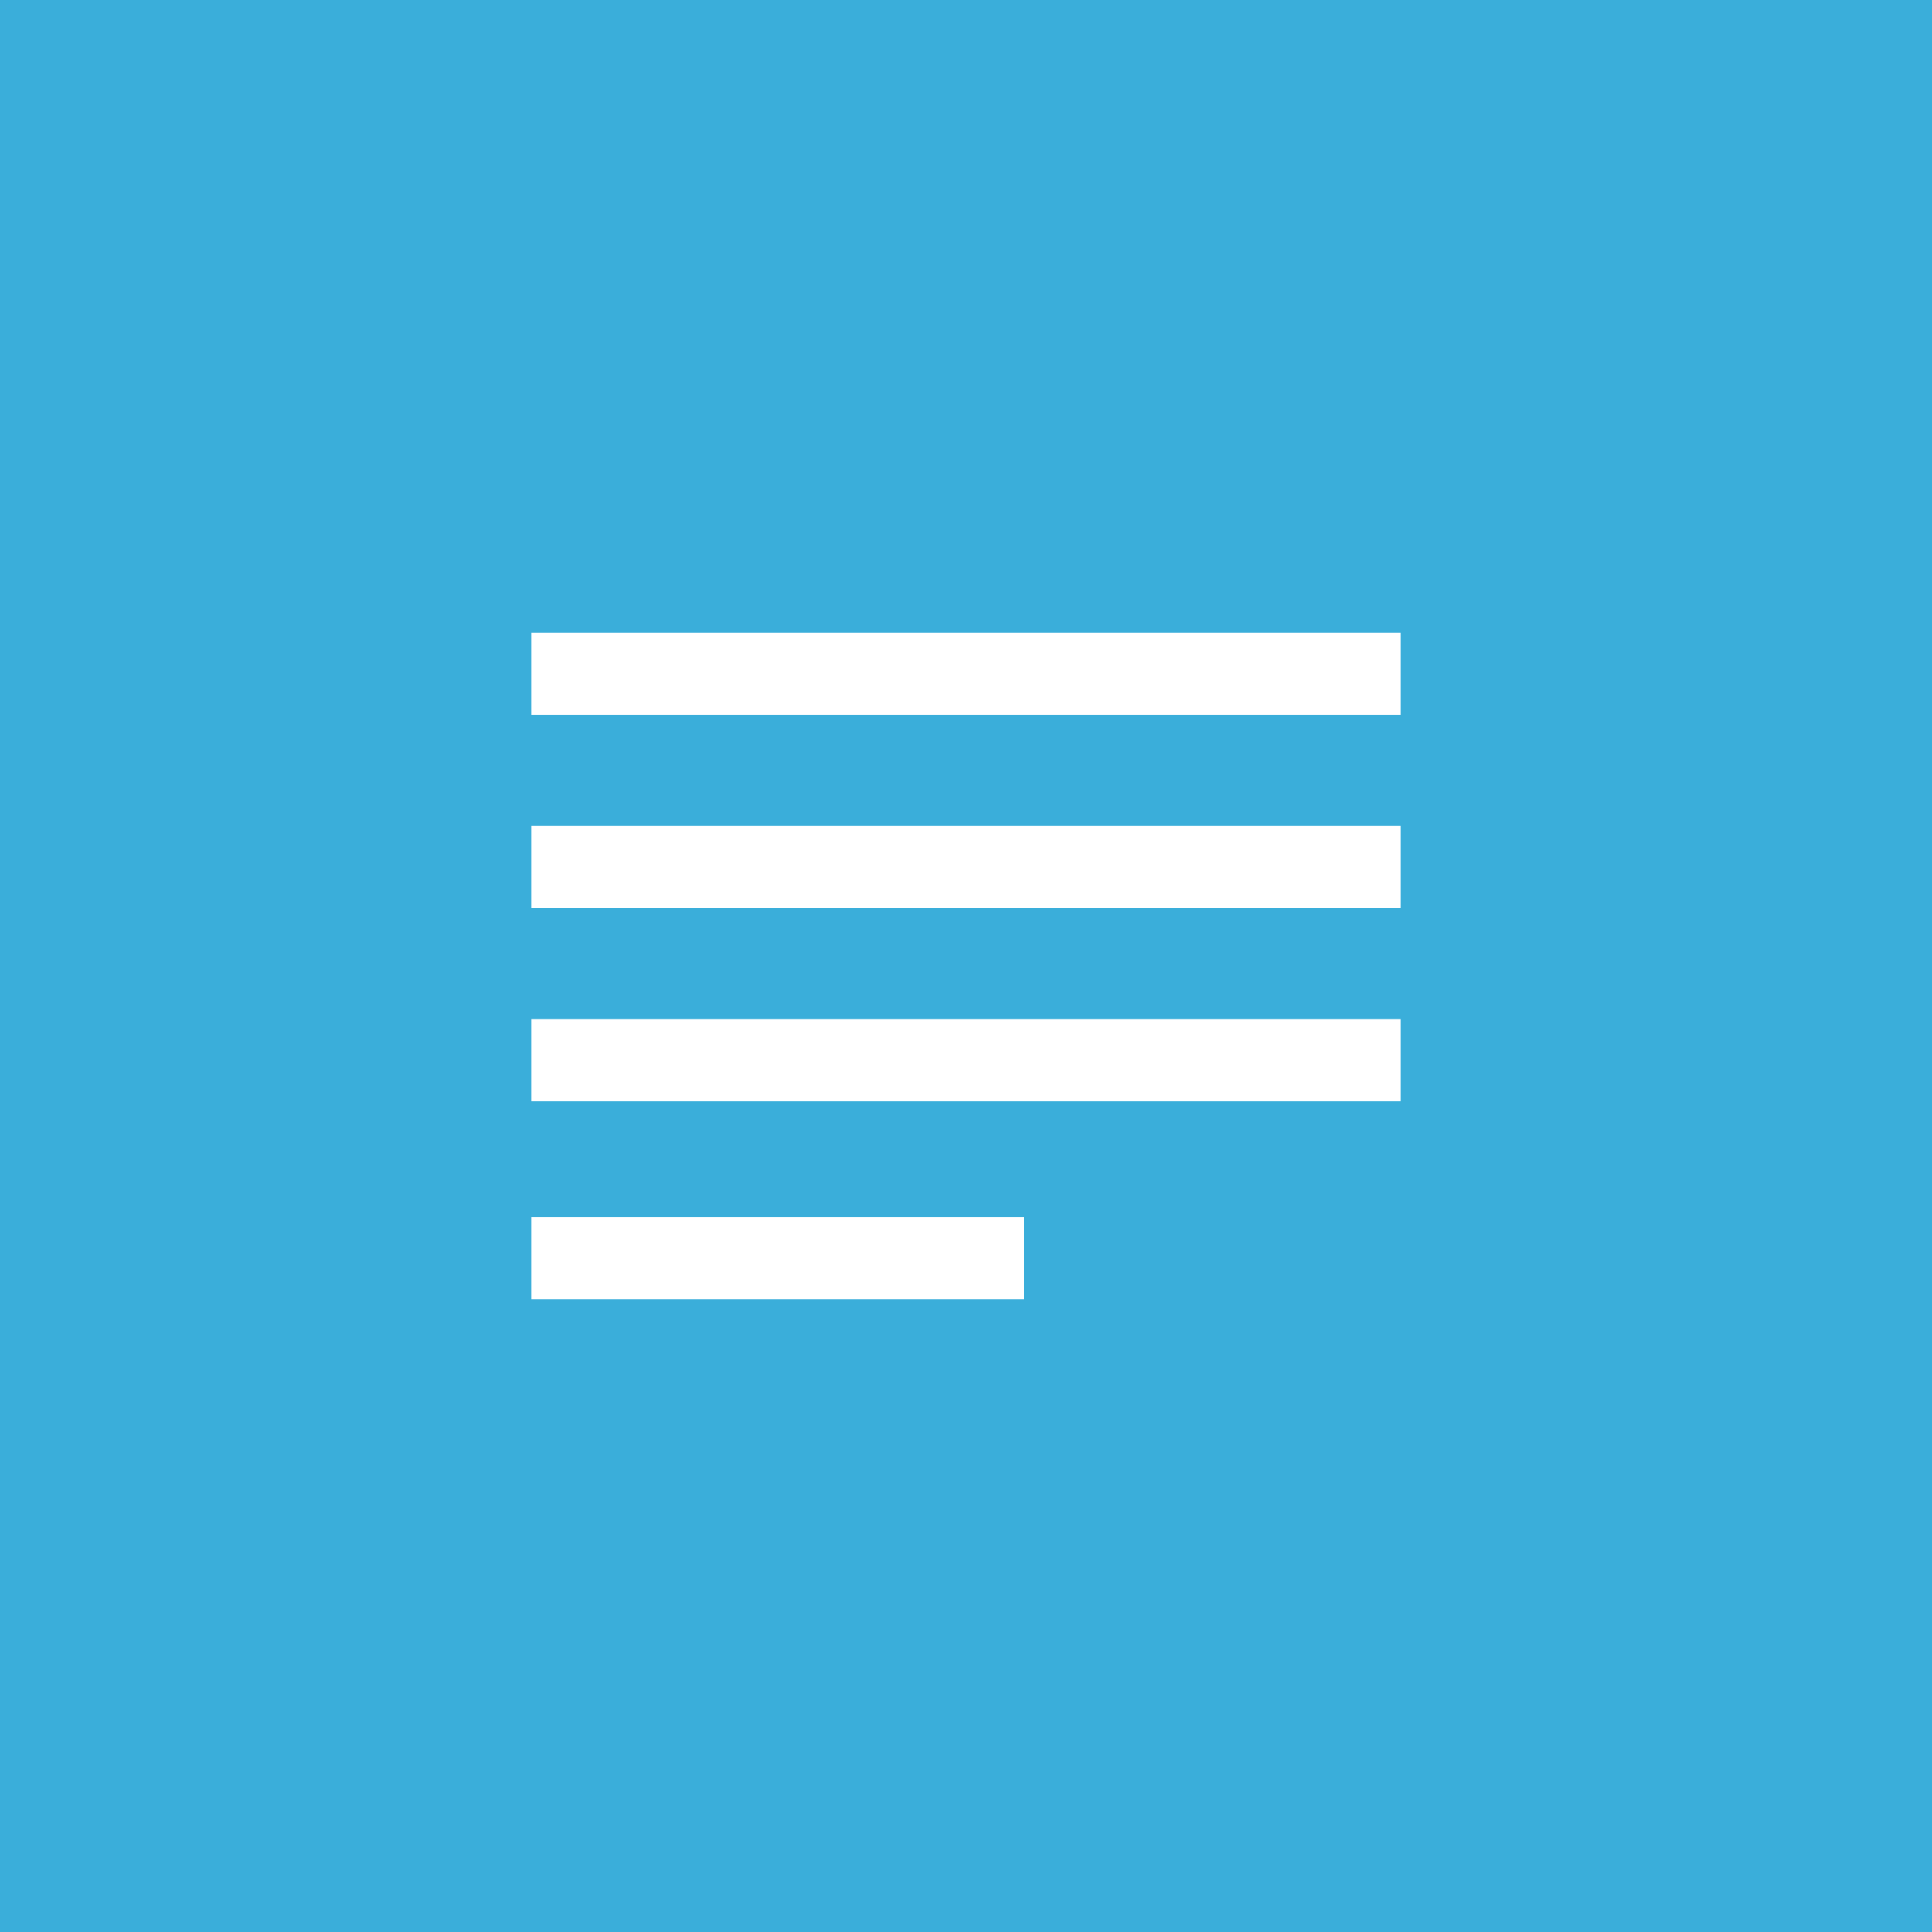 <svg xmlns="http://www.w3.org/2000/svg" viewBox="0 0 40 40"><path fill="#3AAEDA" d="M0 0h40v40H0z"/><path fill="#FFF" d="M11 13.1h18v1.7H11v-1.7zm0 4h18v1.7H11v-1.7zm0 4h18v1.7H11v-1.7zm0 4.1h10.2v1.7H11v-1.7z"/></svg>